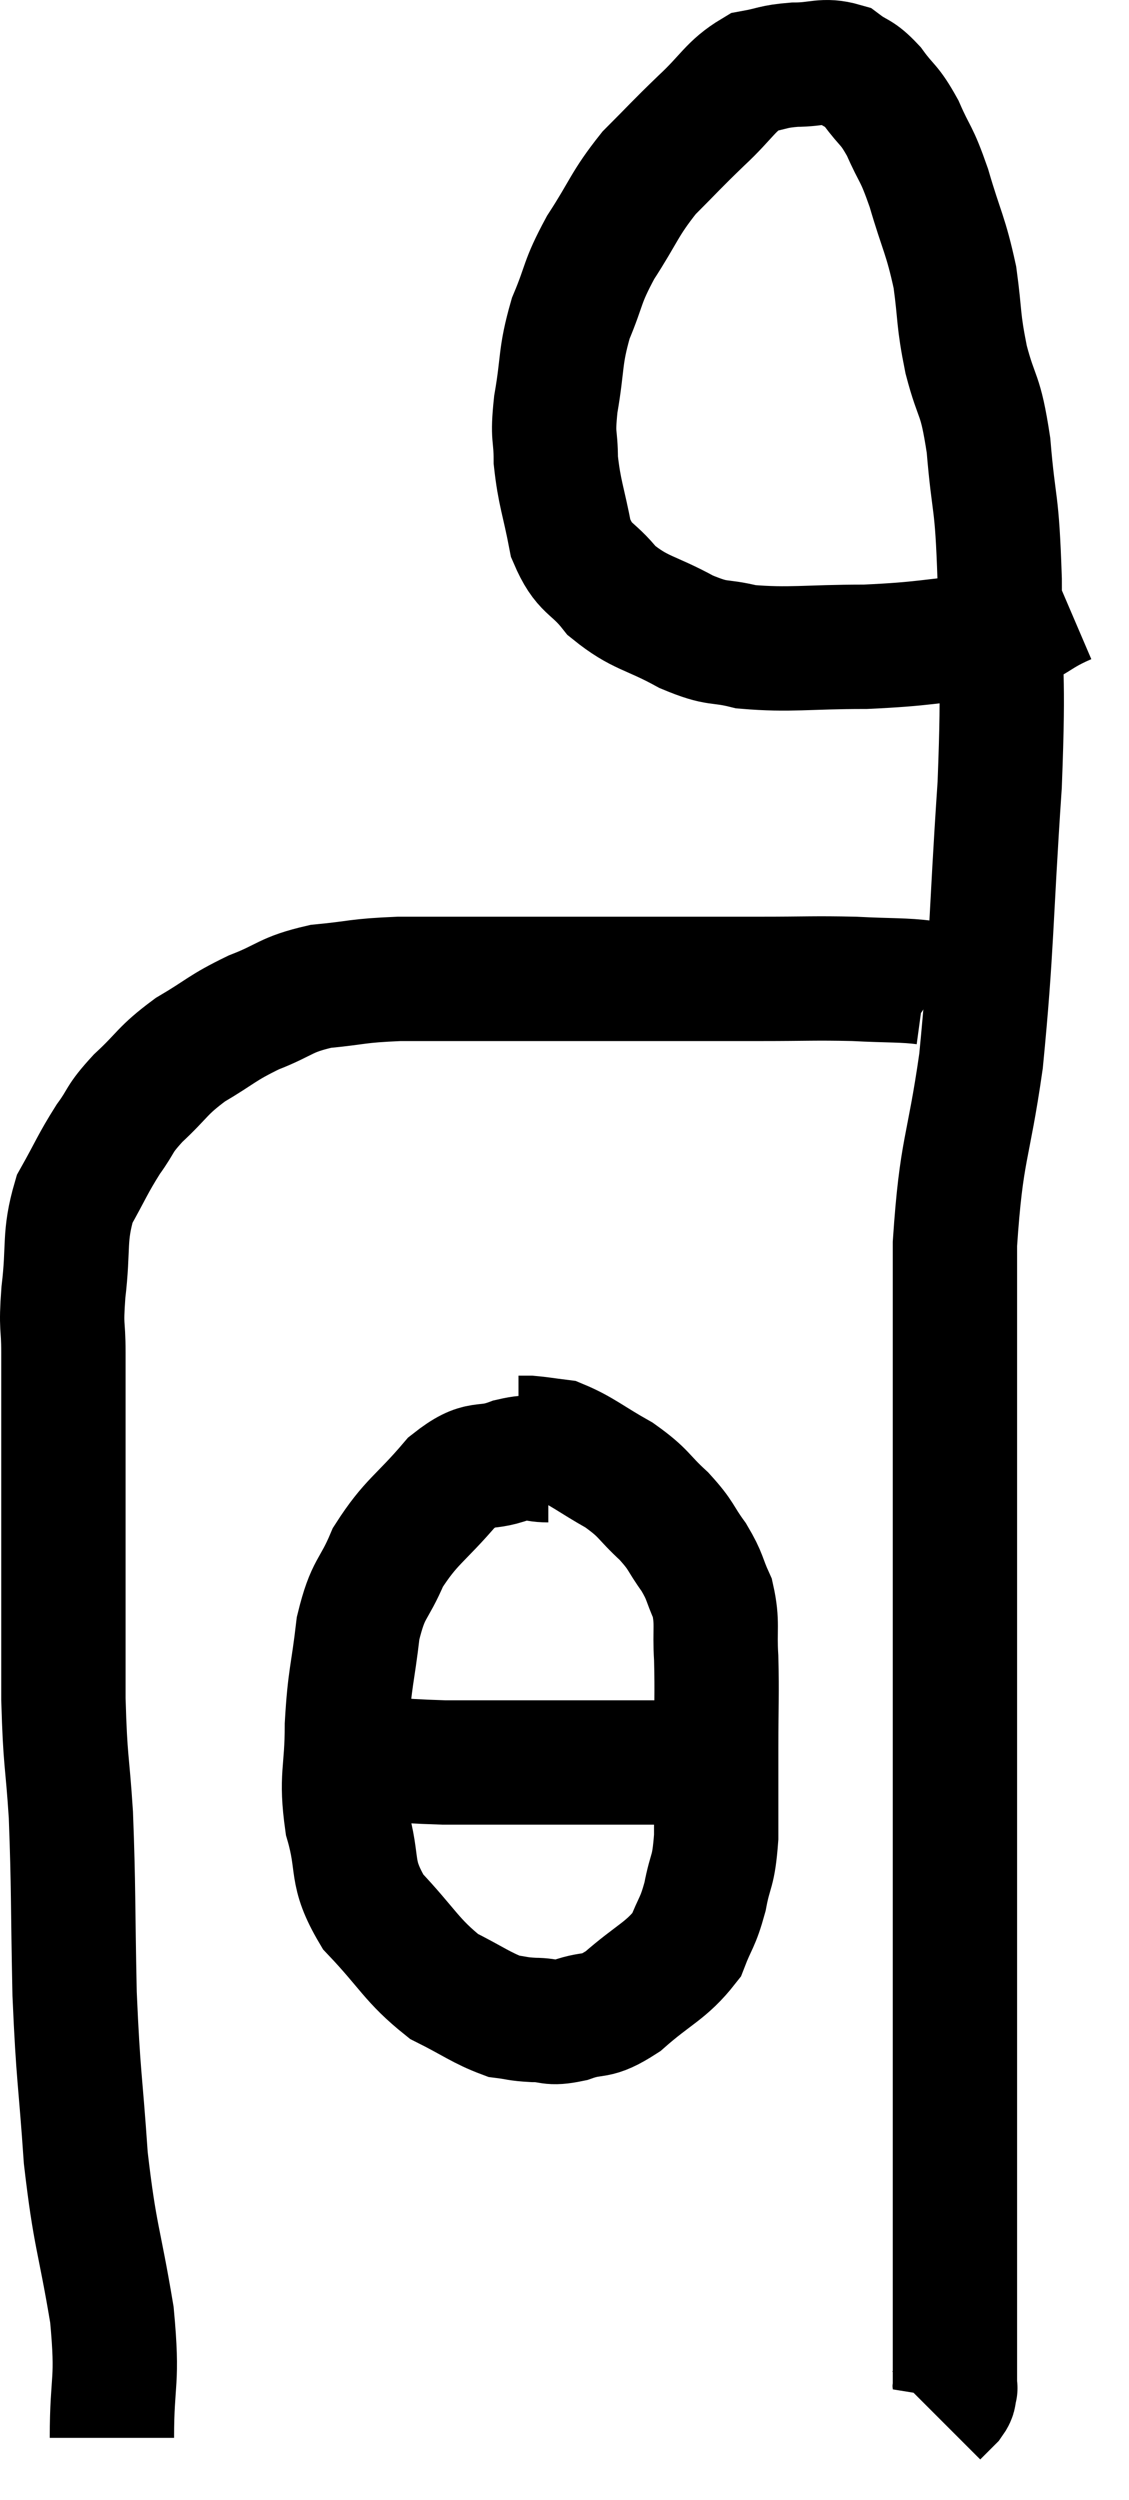 <svg xmlns="http://www.w3.org/2000/svg" viewBox="11.16 4.6 18.16 40.2" width="18.16" height="40.2"><path d="M 12.96 43.8 C 12.96 42.81, 13.065 42.945, 12.96 41.82 C 12.75 40.56, 12.69 40.59, 12.54 39.3 C 12.45 37.98, 12.42 38.04, 12.36 36.66 C 12.33 35.22, 12.345 34.965, 12.3 33.78 C 12.24 32.85, 12.21 32.97, 12.18 31.92 C 12.18 30.75, 12.18 30.675, 12.18 29.58 C 12.18 28.56, 12.18 28.35, 12.18 27.54 C 12.18 26.94, 12.18 26.88, 12.18 26.34 C 12.18 25.86, 12.135 25.995, 12.18 25.38 C 12.27 24.63, 12.18 24.495, 12.36 23.88 C 12.63 23.4, 12.645 23.325, 12.9 22.92 C 13.14 22.59, 13.05 22.62, 13.38 22.26 C 13.8 21.87, 13.755 21.825, 14.22 21.48 C 14.73 21.18, 14.715 21.135, 15.24 20.88 C 15.78 20.67, 15.735 20.595, 16.32 20.46 C 16.95 20.4, 16.875 20.37, 17.58 20.34 C 18.36 20.34, 18.375 20.34, 19.14 20.34 C 19.89 20.34, 19.575 20.34, 20.64 20.34 C 22.02 20.34, 22.335 20.34, 23.4 20.34 C 24.15 20.34, 24.24 20.325, 24.9 20.34 C 25.47 20.37, 25.71 20.355, 26.04 20.4 C 26.13 20.46, 26.175 20.49, 26.22 20.52 L 26.22 20.52" fill="none" stroke="black" stroke-width="2"></path><path d="M 28.32 14.28 C 27.69 14.55, 27.87 14.64, 27.06 14.82 C 26.07 14.91, 26.055 14.955, 25.08 15 C 24.12 15, 23.88 15.06, 23.16 15 C 22.68 14.88, 22.74 14.985, 22.2 14.76 C 21.6 14.43, 21.465 14.475, 21 14.1 C 20.67 13.68, 20.565 13.785, 20.34 13.26 C 20.22 12.63, 20.16 12.54, 20.1 12 C 20.1 11.55, 20.04 11.67, 20.1 11.1 C 20.22 10.41, 20.16 10.35, 20.34 9.72 C 20.58 9.15, 20.505 9.165, 20.82 8.58 C 21.21 7.98, 21.195 7.89, 21.6 7.38 C 22.02 6.96, 22.02 6.945, 22.44 6.54 C 22.86 6.15, 22.905 5.985, 23.28 5.76 C 23.61 5.7, 23.58 5.67, 23.94 5.64 C 24.33 5.64, 24.405 5.55, 24.72 5.64 C 24.96 5.82, 24.96 5.745, 25.2 6 C 25.44 6.33, 25.455 6.255, 25.68 6.66 C 25.89 7.14, 25.89 7.02, 26.1 7.62 C 26.31 8.34, 26.37 8.37, 26.52 9.06 C 26.61 9.72, 26.565 9.705, 26.7 10.38 C 26.88 11.07, 26.925 10.875, 27.06 11.76 C 27.15 12.84, 27.195 12.555, 27.24 13.92 C 27.24 15.57, 27.315 15.285, 27.24 17.22 C 27.09 19.44, 27.12 19.815, 26.94 21.66 C 26.73 23.13, 26.625 23.04, 26.52 24.6 C 26.52 26.25, 26.52 26.535, 26.52 27.9 C 26.52 28.98, 26.52 28.905, 26.52 30.06 C 26.52 31.29, 26.52 30.945, 26.52 32.52 C 26.52 34.44, 26.52 34.8, 26.52 36.36 C 26.52 37.56, 26.52 37.755, 26.52 38.76 C 26.52 39.57, 26.52 39.54, 26.52 40.38 C 26.52 41.25, 26.52 41.46, 26.52 42.12 C 26.52 42.57, 26.52 42.795, 26.52 43.02 C 26.52 43.02, 26.52 43.02, 26.52 43.02 C 26.52 43.02, 26.535 42.975, 26.52 43.02 C 26.49 43.11, 26.535 43.095, 26.46 43.2 L 26.22 43.44" fill="none" stroke="black" stroke-width="2"></path><path d="M 19.98 28.08 C 19.68 28.08, 19.77 27.99, 19.38 28.08 C 18.9 28.26, 18.915 28.05, 18.42 28.44 C 17.91 29.04, 17.775 29.055, 17.4 29.64 C 17.16 30.21, 17.085 30.105, 16.92 30.78 C 16.83 31.56, 16.785 31.56, 16.74 32.34 C 16.74 33.12, 16.635 33.15, 16.74 33.9 C 16.95 34.62, 16.77 34.68, 17.16 35.34 C 17.73 35.94, 17.775 36.12, 18.3 36.54 C 18.78 36.78, 18.9 36.885, 19.26 37.02 C 19.5 37.05, 19.47 37.065, 19.74 37.08 C 20.04 37.08, 19.98 37.155, 20.34 37.08 C 20.76 36.93, 20.715 37.08, 21.18 36.78 C 21.69 36.33, 21.87 36.3, 22.2 35.88 C 22.35 35.49, 22.38 35.535, 22.5 35.1 C 22.59 34.62, 22.635 34.74, 22.68 34.14 C 22.68 33.42, 22.68 33.42, 22.68 32.7 C 22.68 31.98, 22.695 31.86, 22.68 31.26 C 22.65 30.78, 22.71 30.705, 22.62 30.3 C 22.47 29.97, 22.515 29.97, 22.32 29.64 C 22.08 29.31, 22.14 29.31, 21.84 28.98 C 21.48 28.65, 21.54 28.62, 21.12 28.32 C 20.64 28.05, 20.52 27.93, 20.16 27.78 C 19.92 27.75, 19.845 27.735, 19.68 27.72 C 19.59 27.72, 19.545 27.72, 19.5 27.72 L 19.5 27.72" fill="none" stroke="black" stroke-width="2"></path><path d="M 16.08 32.7 C 16.41 32.76, 16.185 32.76, 16.74 32.82 C 17.52 32.88, 17.34 32.91, 18.3 32.94 C 19.44 32.94, 19.755 32.94, 20.58 32.94 C 21.09 32.94, 21.21 32.94, 21.6 32.94 C 21.87 32.94, 22.005 32.94, 22.14 32.94 L 22.14 32.94" fill="none" stroke="black" stroke-width="2"></path></svg>